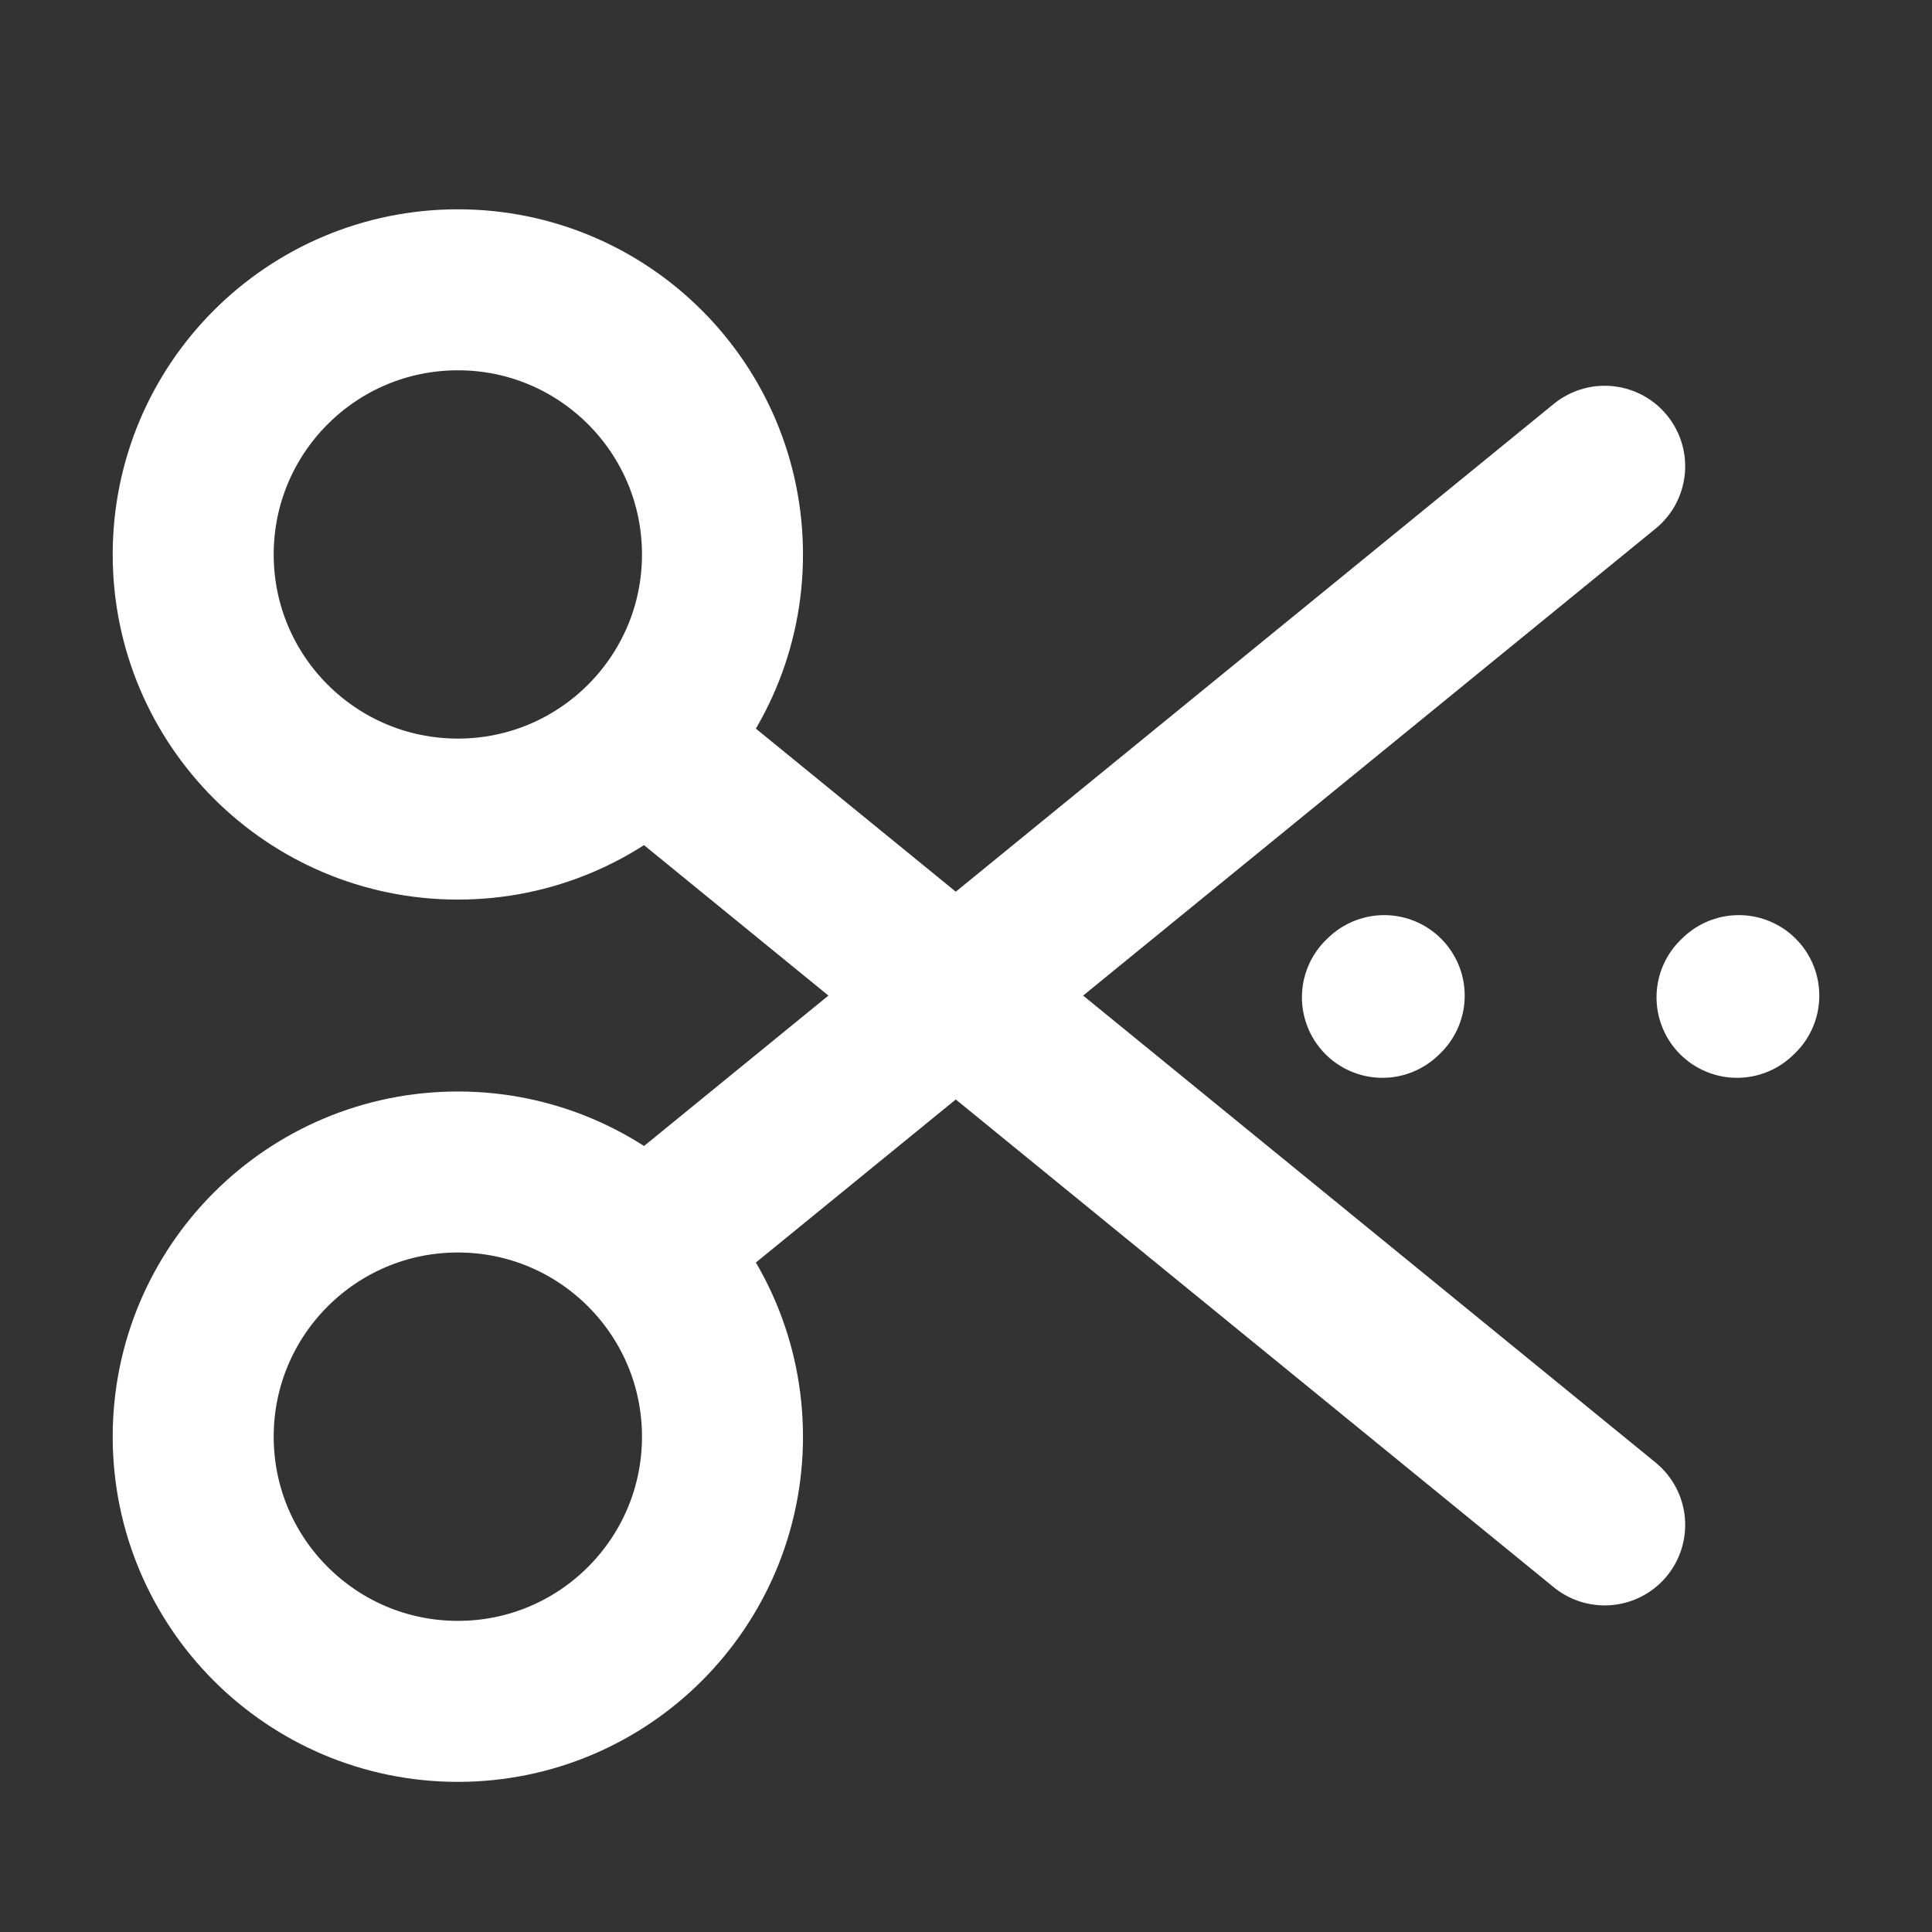 <svg width="24" height="24" viewBox="0 0 24 24" fill="none" xmlns="http://www.w3.org/2000/svg">
<rect x="0" y="0" width="24" height="24" fill="#333333" stroke="none"/>
<path d="M8.044 9.244L19.934 18.943M19.934 5.792L8.044 15.491M17.195 12.368L17.173 12.389M21.6 12.368L21.578 12.389M5.688 10.175C3.872 10.175 2.4 8.703 2.4 6.888C2.4 5.072 3.872 3.6 5.688 3.6C7.503 3.6 8.975 5.072 8.975 6.888C8.975 8.703 7.503 10.175 5.688 10.175ZM5.688 21.135C3.872 21.135 2.4 19.663 2.4 17.847C2.4 16.031 3.872 14.559 5.688 14.559C7.503 14.559 8.975 16.031 8.975 17.847C8.975 19.663 7.503 21.135 5.688 21.135Z" stroke="white" stroke-width="2" stroke-linecap="round" stroke-linejoin="round"/>
</svg>
